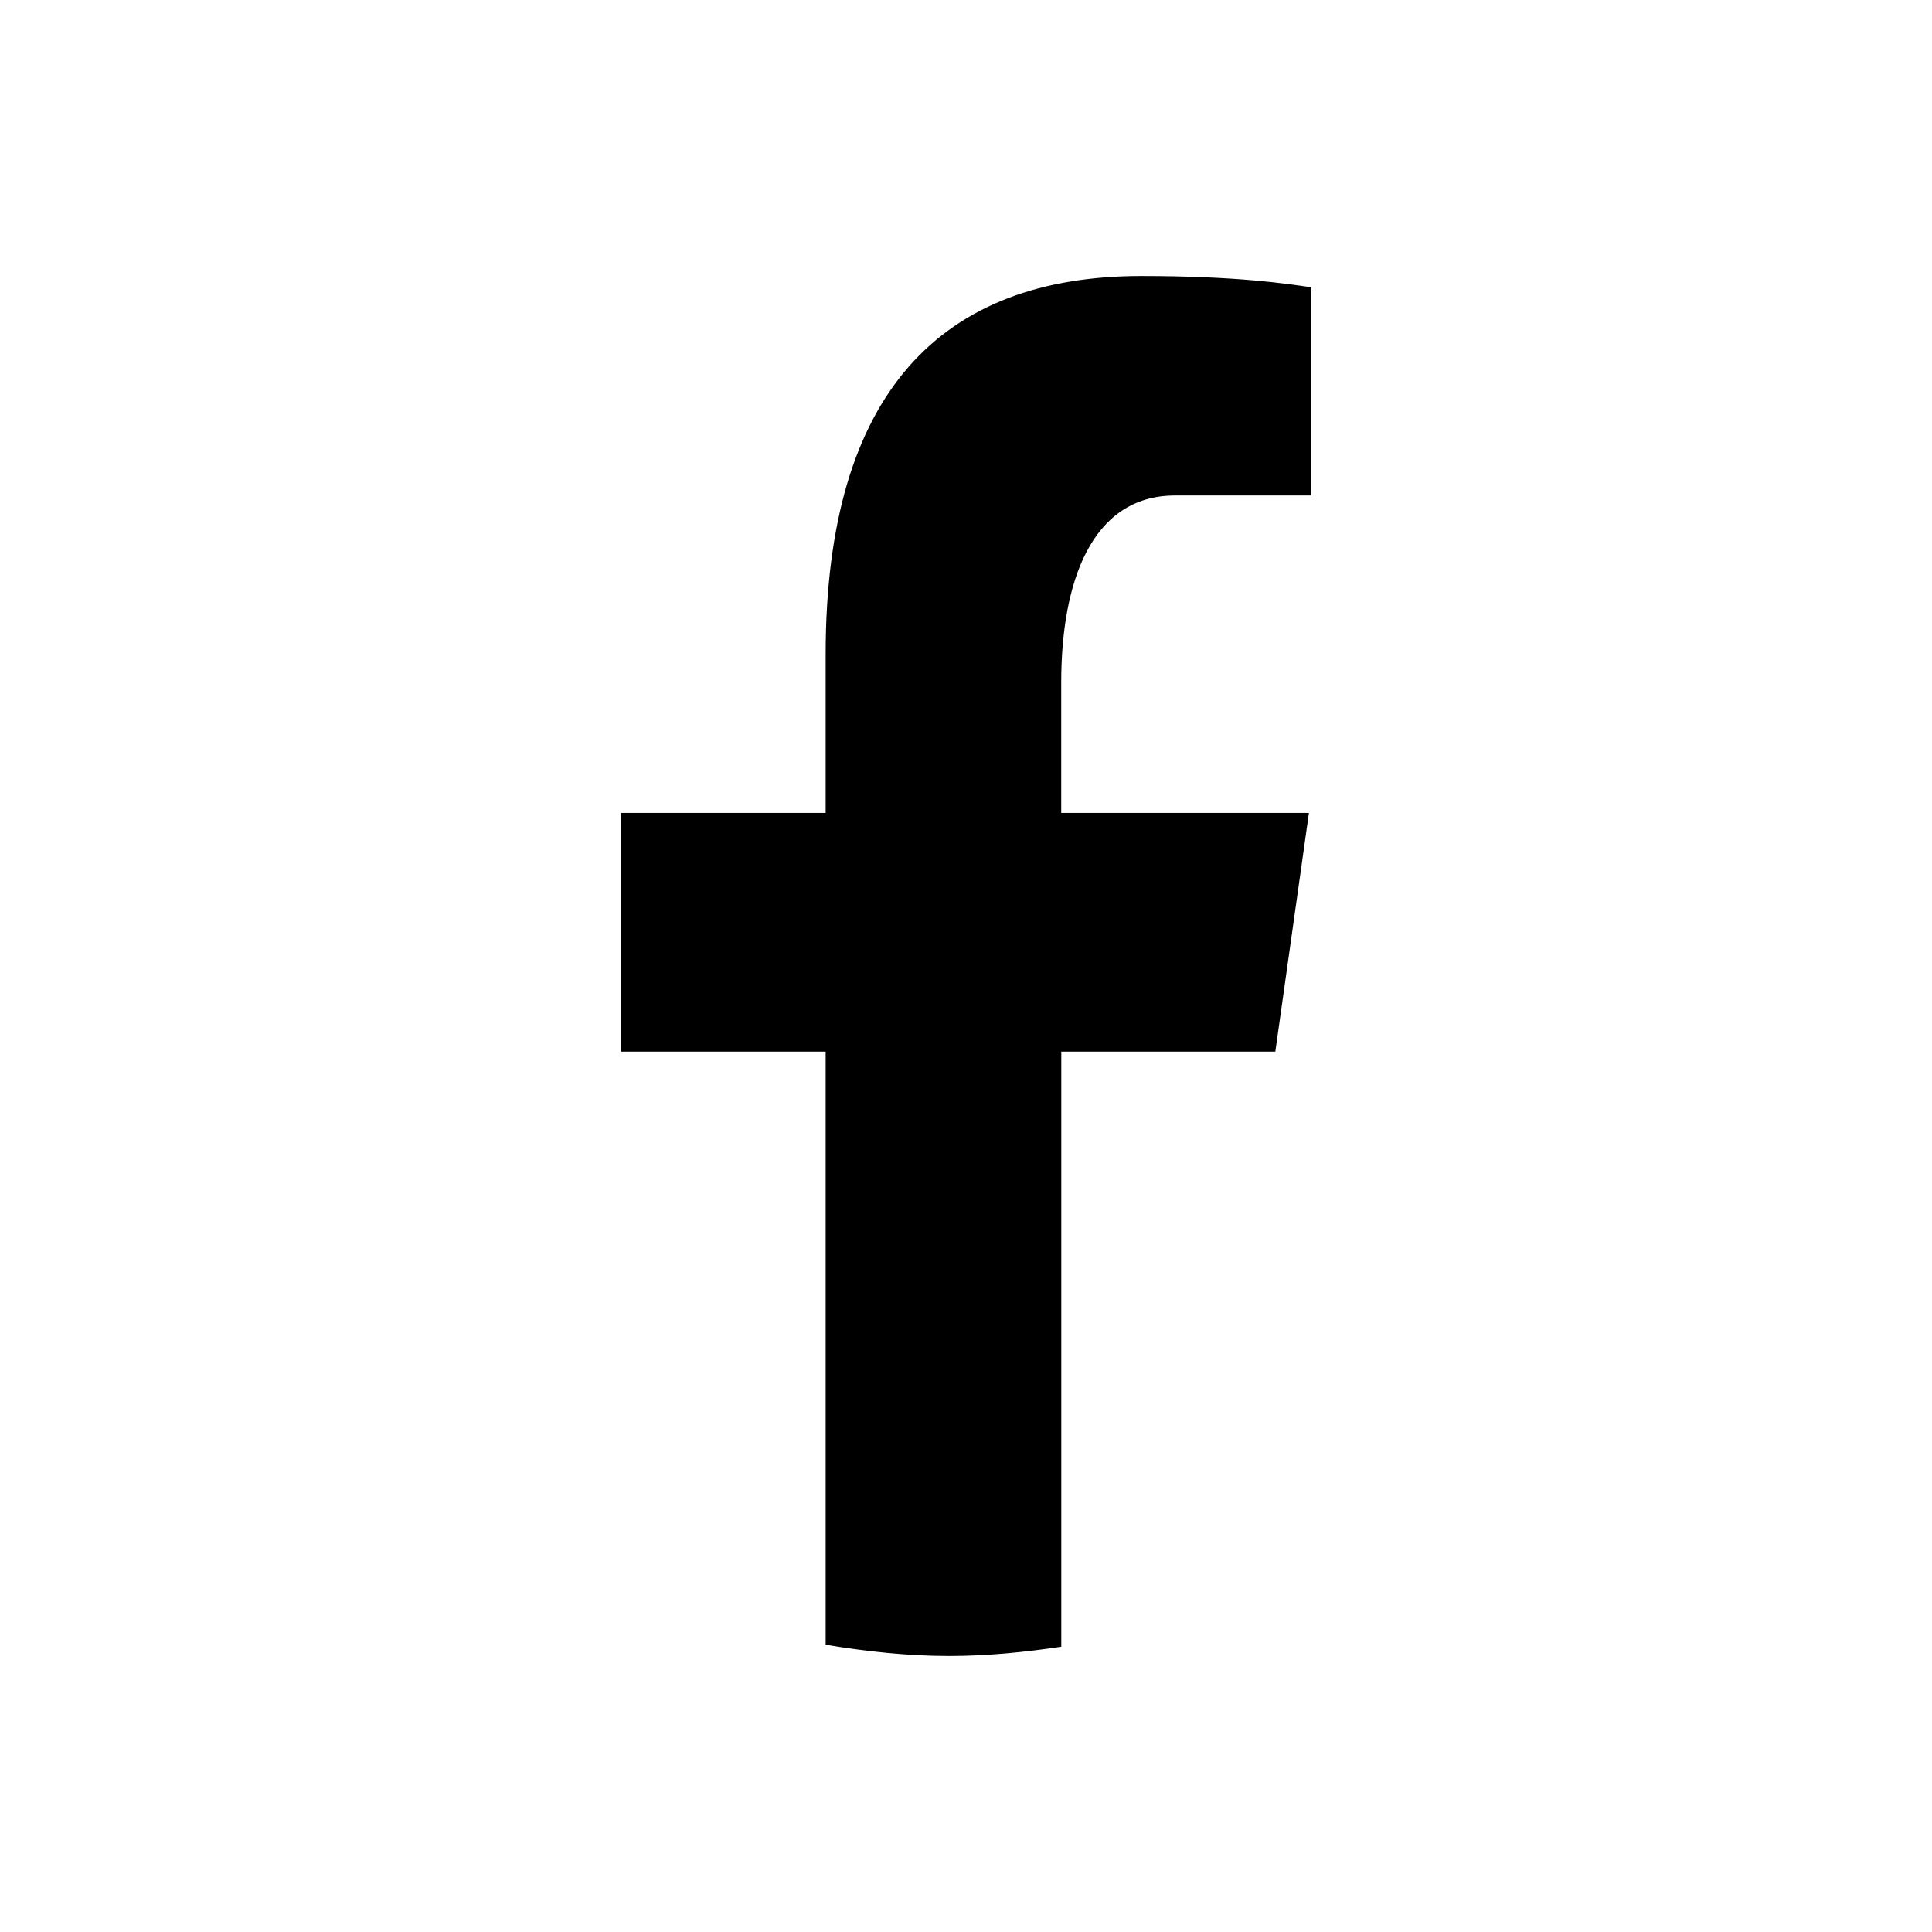 <svg width="28" height="28" viewBox="0 0 28 28" fill="none" xmlns="http://www.w3.org/2000/svg">
<path d="M15.381 15.241H18.483L18.97 11.782H15.38V9.892C15.38 8.455 15.808 7.181 17.032 7.181H19V4.163C18.654 4.112 17.923 4 16.542 4C13.657 4 11.966 5.672 11.966 9.482V11.782H9V15.241H11.966V23.837C12.553 23.934 13.148 24 13.758 24C14.31 24 14.849 23.945 15.381 23.866V15.241Z" fill="black"/>
</svg>
